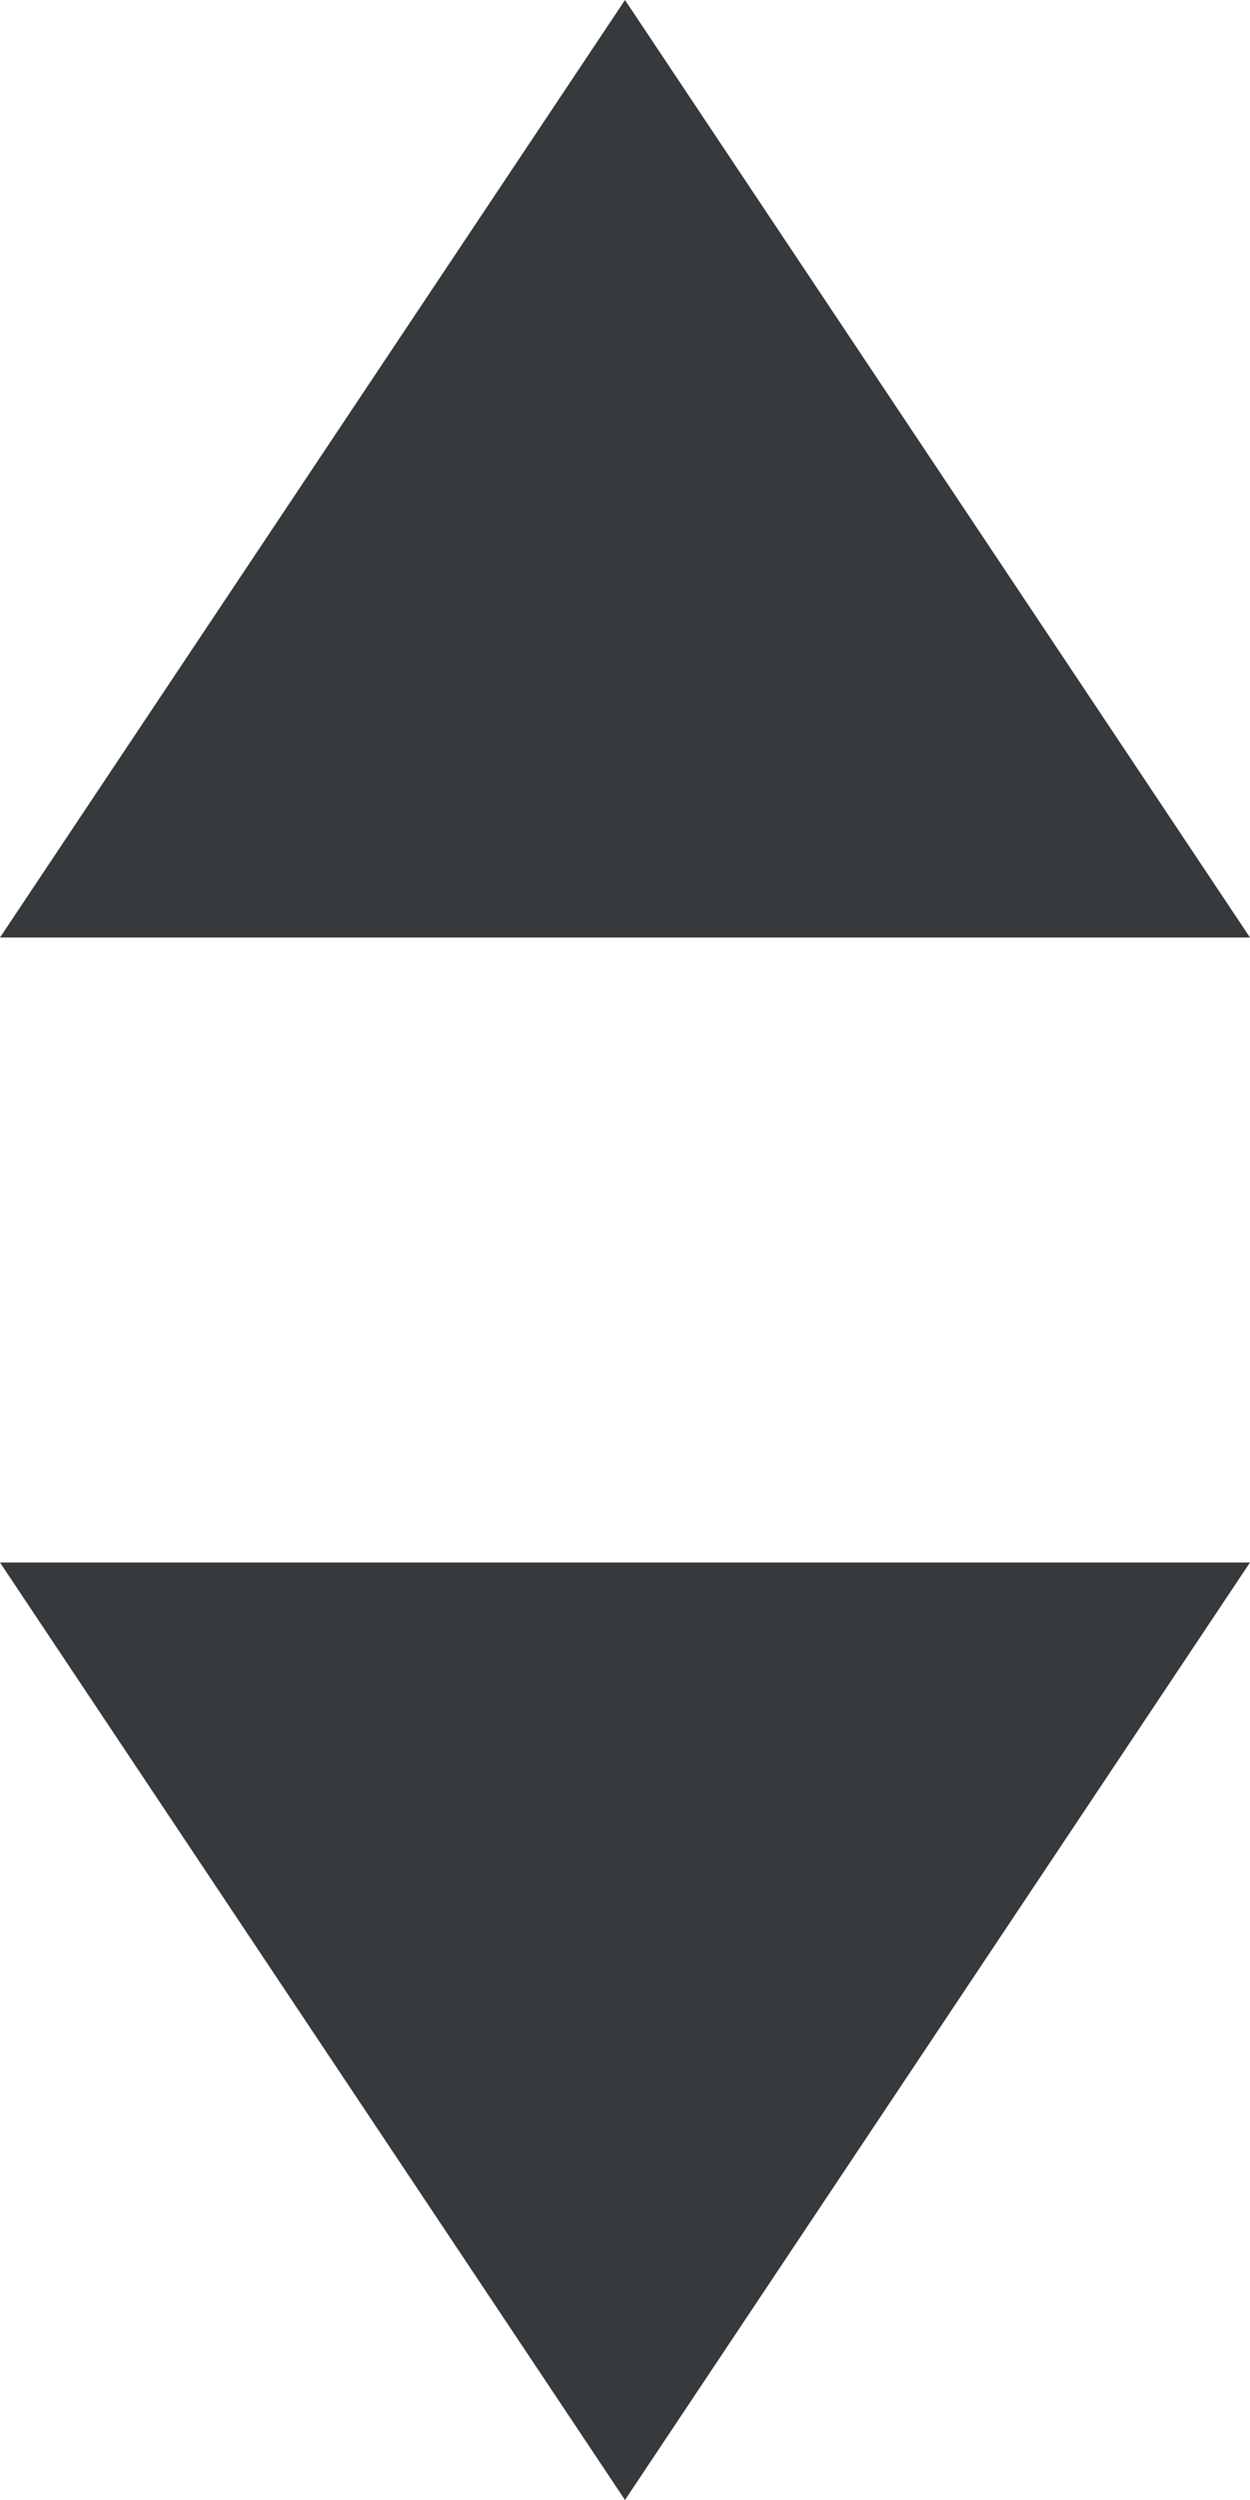 <svg width="8" height="16" viewBox="0 0 8 16" fill="none" xmlns="http://www.w3.org/2000/svg">
<path fill-rule="evenodd" clip-rule="evenodd" d="M4 0L8 6H0L4 0Z" fill="#373A3C"/>
<path fill-rule="evenodd" clip-rule="evenodd" d="M4 16L8 10H0L4 16Z" fill="#373A3C"/>
</svg>

